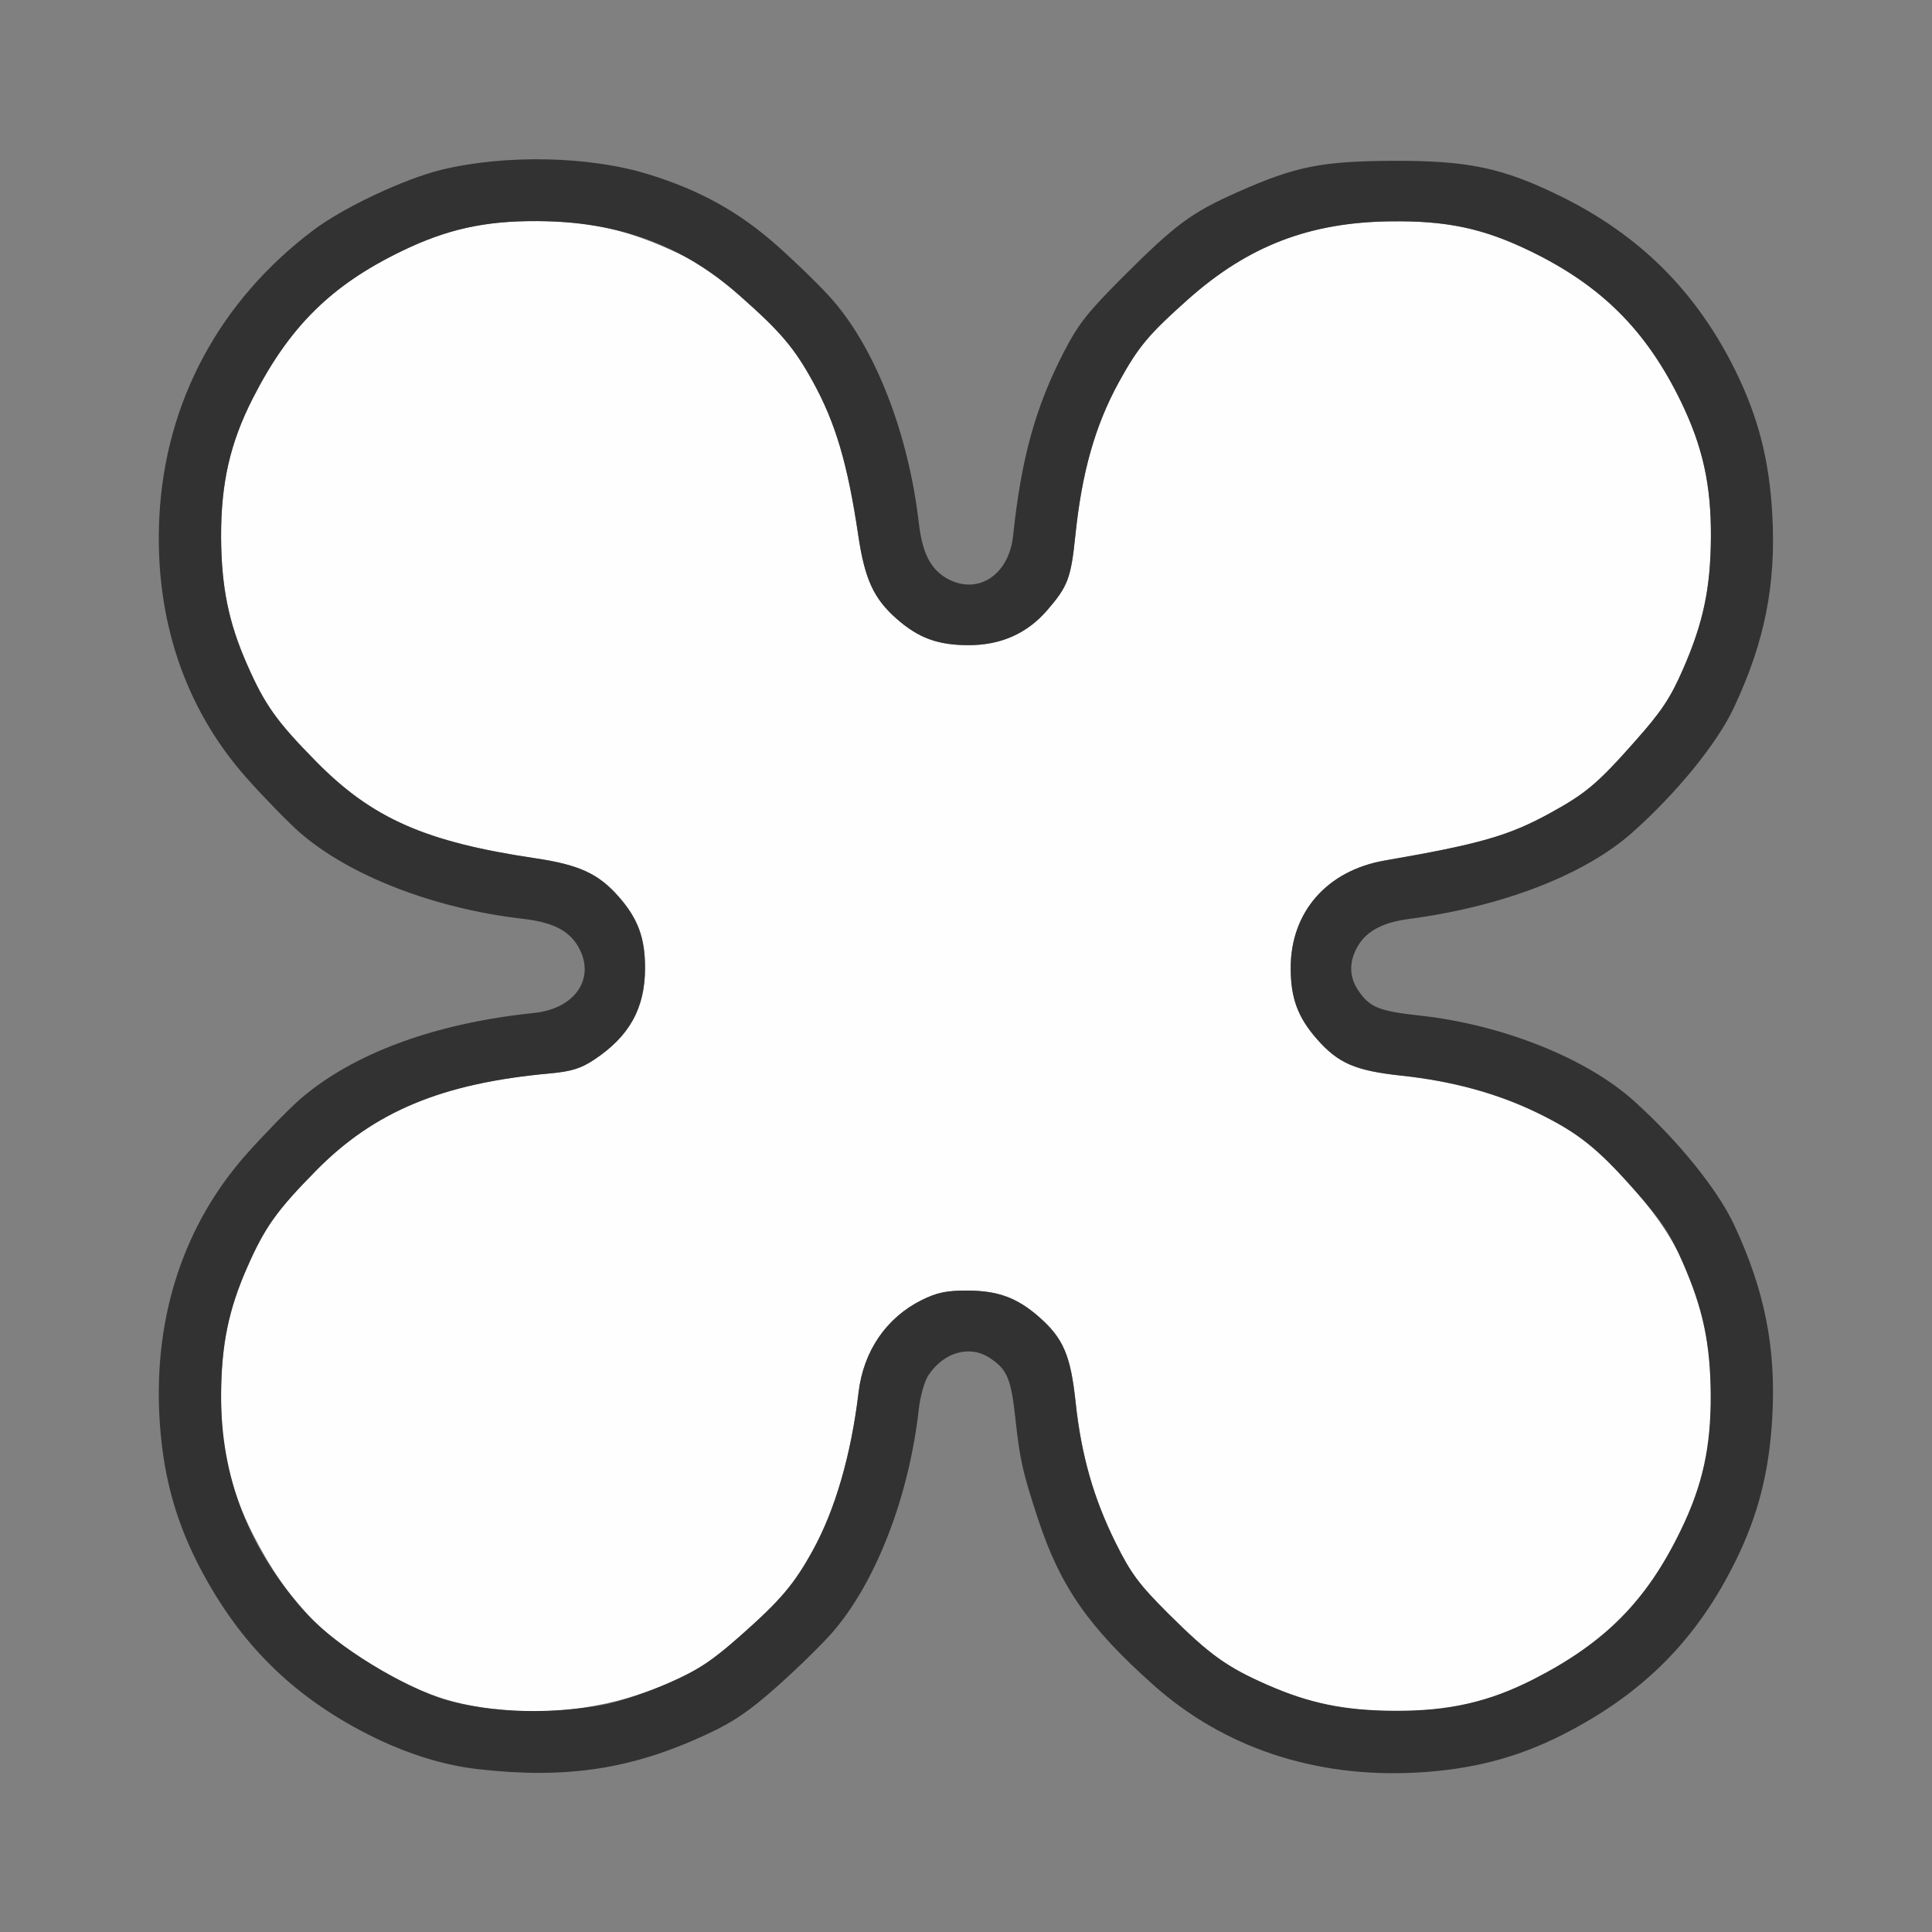 <?xml version="1.0" encoding="UTF-8" standalone="no"?>
<!-- Created with Inkscape (http://www.inkscape.org/) -->

<svg
   version="1.1"
   id="svg2"
   width="1600"
   height="1600"
   viewBox="0 0 1600 1600"
   sodipodi:docname="particlebrush_puff.svg"
   inkscape:version="1.2.2 (732a01da63, 2022-12-09)"
   xmlns:inkscape="http://www.inkscape.org/namespaces/inkscape"
   xmlns:sodipodi="http://sodipodi.sourceforge.net/DTD/sodipodi-0.dtd"
   xmlns="http://www.w3.org/2000/svg"
   xmlns:svg="http://www.w3.org/2000/svg"
   xmlns:rdf="http://www.w3.org/1999/02/22-rdf-syntax-ns#"
   xmlns:cc="http://creativecommons.org/ns#"
   xmlns:dc="http://purl.org/dc/elements/1.1/">
  <rect x="0" y="0" width="1600" height="1600" fill="#808080" stroke="none"/>
  <defs
     id="defs6" />
  <sodipodi:namedview
     pagecolor="#808080"
     bordercolor="#666666"
     borderopacity="1"
     objecttolerance="10"
     gridtolerance="10"
     guidetolerance="10"
     inkscape:pageopacity="0"
     inkscape:pageshadow="2"
     inkscape:window-width="1993"
     inkscape:window-height="1009"
     id="namedview4"
     showgrid="false"
     inkscape:zoom="0.5"
     inkscape:cx="267"
     inkscape:cy="44"
     inkscape:window-x="-8"
     inkscape:window-y="-8"
     inkscape:window-maximized="1"
     inkscape:current-layer="PARTICLEBRUSH_PUFF"
     inkscape:showpageshadow="0"
     inkscape:pagecheckerboard="true"
     inkscape:deskcolor="#d1d1d1" />
  <g
     id="PARTICLEBRUSH_PUFF"
     transform="matrix(100,0,0,100,0,4.9999997e-5)"
     style="stroke-width:0.011">
    <path
       style="fill:none;stroke-width:0"
       d="M 0,8 V 0 h 8 8 v 8 8 H 8 0 Z m 4.859,6.656 c 0.612,-0.068 1.139,-0.3 1.583,-0.696 0.166,-0.148 0.37,-0.348 0.453,-0.444 0.359,-0.413 0.633,-1.123 0.713,-1.847 0.012,-0.105 0.047,-0.229 0.078,-0.277 0.127,-0.194 0.344,-0.256 0.51,-0.146 0.143,0.094 0.175,0.17 0.21,0.493 0.038,0.352 0.06,0.449 0.188,0.839 0.184,0.56 0.419,0.897 0.958,1.377 0.581,0.517 1.334,0.768 2.173,0.724 0.948,-0.05 1.784,-0.499 2.367,-1.273 0.187,-0.248 0.426,-0.755 0.5,-1.062 0.129,-0.532 0.114,-1.223 -0.039,-1.719 C 14.425,10.201 14.245,9.877 13.964,9.562 13.818,9.399 13.624,9.198 13.532,9.116 13.138,8.762 12.438,8.483 11.755,8.41 11.417,8.373 11.341,8.341 11.246,8.197 11.17,8.083 11.172,7.954 11.25,7.827 11.325,7.706 11.458,7.638 11.672,7.61 12.445,7.509 13.127,7.244 13.521,6.893 13.89,6.564 14.222,6.156 14.361,5.859 14.617,5.315 14.711,4.837 14.678,4.257 14.652,3.81 14.562,3.456 14.376,3.078 14.053,2.419 13.582,1.948 12.922,1.624 12.443,1.389 12.157,1.329 11.531,1.332 10.943,1.335 10.728,1.378 10.249,1.591 9.87,1.759 9.736,1.858 9.314,2.279 9.006,2.586 8.93,2.683 8.807,2.922 8.574,3.375 8.457,3.799 8.39,4.438 8.354,4.773 8.082,4.938 7.827,4.781 7.701,4.702 7.637,4.57 7.609,4.328 7.524,3.596 7.254,2.897 6.896,2.484 6.812,2.389 6.609,2.189 6.443,2.041 6.005,1.65 5.508,1.428 4.882,1.343 3.911,1.211 2.95,1.523 2.255,2.198 2.004,2.441 1.817,2.7 1.637,3.053 1.444,3.433 1.344,3.815 1.32,4.273 c -0.044,0.839 0.207,1.592 0.724,2.173 0.146,0.164 0.344,0.366 0.44,0.45 0.412,0.358 1.111,0.628 1.844,0.713 0.242,0.028 0.374,0.092 0.453,0.219 C 4.942,8.088 4.773,8.353 4.422,8.389 3.6,8.474 2.923,8.724 2.484,9.104 2.389,9.188 2.191,9.39 2.045,9.554 1.527,10.135 1.276,10.888 1.32,11.727 c 0.024,0.459 0.123,0.84 0.317,1.22 0.317,0.623 0.735,1.054 1.333,1.376 0.58,0.312 1.158,0.414 1.889,0.333 z"
       id="path823"
       inkscape:connector-curvature="0" />
    <path
       style="fill:#fefefe;stroke-width:0"
       d="M 4.094,14.154 C 3.772,14.115 3.571,14.051 3.27,13.894 2.707,13.599 2.384,13.273 2.095,12.706 1.904,12.331 1.829,11.998 1.831,11.547 1.834,11.136 1.893,10.845 2.046,10.499 2.193,10.164 2.29,10.027 2.618,9.694 3.1,9.204 3.662,8.97 4.554,8.889 4.731,8.873 4.811,8.849 4.921,8.776 5.213,8.582 5.342,8.349 5.342,8.016 5.342,7.766 5.284,7.607 5.125,7.426 4.957,7.235 4.797,7.162 4.435,7.108 3.524,6.973 3.082,6.778 2.618,6.306 2.29,5.973 2.193,5.836 2.046,5.501 1.893,5.155 1.834,4.864 1.831,4.453 1.829,4.003 1.905,3.668 2.094,3.298 2.396,2.705 2.744,2.361 3.328,2.079 3.701,1.898 4.018,1.828 4.453,1.831 4.876,1.834 5.157,1.894 5.542,2.064 5.78,2.168 5.896,2.245 6.13,2.452 6.465,2.748 6.578,2.881 6.733,3.163 6.92,3.503 7.02,3.842 7.108,4.435 7.162,4.797 7.235,4.957 7.426,5.125 7.607,5.284 7.766,5.342 8.017,5.343 8.288,5.344 8.506,5.247 8.674,5.052 8.843,4.856 8.869,4.788 8.905,4.44 8.959,3.912 9.069,3.523 9.268,3.161 9.428,2.871 9.512,2.77 9.839,2.479 10.336,2.037 10.844,1.841 11.516,1.833 c 0.468,-0.006 0.769,0.059 1.156,0.246 0.591,0.286 0.964,0.659 1.25,1.25 0.181,0.373 0.25,0.69 0.247,1.125 -0.003,0.422 -0.064,0.707 -0.232,1.091 -0.105,0.24 -0.178,0.349 -0.402,0.601 -0.305,0.343 -0.403,0.426 -0.697,0.588 -0.343,0.189 -0.582,0.257 -1.369,0.393 -0.479,0.083 -0.78,0.426 -0.78,0.89 0,0.249 0.059,0.408 0.218,0.589 0.176,0.201 0.318,0.262 0.703,0.303 0.42,0.045 0.794,0.148 1.126,0.31 0.337,0.165 0.496,0.292 0.81,0.648 0.428,0.486 0.619,1.001 0.624,1.682 0.003,0.435 -0.067,0.752 -0.247,1.125 -0.283,0.584 -0.626,0.932 -1.219,1.235 -0.37,0.189 -0.705,0.265 -1.155,0.262 -0.411,-0.003 -0.702,-0.062 -1.048,-0.214 -0.34,-0.149 -0.48,-0.25 -0.822,-0.59 C 9.435,13.123 9.366,13.031 9.242,12.781 9.057,12.41 8.955,12.051 8.908,11.609 8.867,11.225 8.806,11.083 8.605,10.906 8.424,10.748 8.265,10.689 8.014,10.688 c -0.175,-5.43e-4 -0.254,0.016 -0.381,0.079 -0.293,0.146 -0.482,0.422 -0.522,0.764 -0.061,0.514 -0.193,0.97 -0.377,1.305 -0.155,0.282 -0.268,0.415 -0.603,0.712 -0.234,0.207 -0.35,0.284 -0.588,0.388 -0.456,0.201 -0.96,0.276 -1.448,0.217 z"
       id="path821"
       inkscape:connector-curvature="0" />
    <path
       style="fill:#323232;stroke-width:0"
       d="M 3.955,14.651 C 3.641,14.615 3.306,14.504 2.97,14.323 2.373,14.001 1.955,13.569 1.637,12.947 1.444,12.567 1.344,12.185 1.32,11.727 1.276,10.888 1.527,10.135 2.045,9.554 2.191,9.39 2.389,9.188 2.484,9.104 2.923,8.724 3.6,8.474 4.422,8.389 4.773,8.353 4.942,8.088 4.781,7.827 4.702,7.701 4.57,7.637 4.328,7.609 3.596,7.524 2.897,7.254 2.484,6.896 2.389,6.812 2.191,6.61 2.045,6.446 1.527,5.865 1.276,5.112 1.32,4.273 1.37,3.325 1.82,2.49 2.594,1.907 2.842,1.719 3.349,1.481 3.656,1.406 4.185,1.278 4.88,1.292 5.369,1.443 c 0.429,0.132 0.756,0.314 1.074,0.598 0.166,0.148 0.37,0.348 0.453,0.444 0.358,0.412 0.628,1.111 0.713,1.844 0.028,0.242 0.092,0.374 0.219,0.453 C 8.082,4.938 8.354,4.773 8.39,4.438 8.457,3.799 8.574,3.375 8.807,2.922 8.93,2.683 9.006,2.586 9.314,2.279 9.736,1.858 9.87,1.759 10.249,1.591 10.728,1.378 10.943,1.335 11.531,1.332 c 0.626,-0.003 0.912,0.057 1.391,0.292 0.66,0.324 1.131,0.795 1.454,1.454 0.185,0.378 0.276,0.732 0.301,1.178 0.033,0.581 -0.061,1.058 -0.317,1.603 -0.139,0.297 -0.471,0.705 -0.84,1.034 -0.394,0.351 -1.076,0.615 -1.849,0.717 -0.214,0.028 -0.347,0.097 -0.421,0.217 -0.078,0.127 -0.08,0.256 -0.005,0.37 0.095,0.144 0.171,0.176 0.509,0.213 0.683,0.074 1.383,0.352 1.777,0.707 0.365,0.328 0.691,0.731 0.829,1.024 0.255,0.545 0.35,1.022 0.317,1.603 -0.026,0.446 -0.116,0.8 -0.301,1.178 -0.321,0.654 -0.765,1.102 -1.429,1.441 -0.38,0.194 -0.761,0.293 -1.22,0.317 -0.839,0.044 -1.592,-0.207 -2.173,-0.724 C 9.014,13.475 8.78,13.138 8.596,12.578 8.468,12.188 8.446,12.091 8.408,11.739 8.372,11.415 8.34,11.34 8.197,11.246 8.03,11.136 7.814,11.198 7.687,11.392 c -0.031,0.047 -0.066,0.172 -0.078,0.277 -0.08,0.723 -0.355,1.434 -0.713,1.847 -0.083,0.096 -0.287,0.296 -0.453,0.444 -0.235,0.21 -0.366,0.299 -0.592,0.404 C 5.23,14.653 4.689,14.735 3.955,14.651 Z M 5.037,14.109 c 0.115,-0.023 0.342,-0.101 0.505,-0.173 0.238,-0.105 0.354,-0.181 0.588,-0.388 0.335,-0.296 0.448,-0.429 0.603,-0.712 0.184,-0.335 0.316,-0.791 0.377,-1.305 0.041,-0.342 0.23,-0.618 0.522,-0.764 0.127,-0.063 0.206,-0.08 0.381,-0.079 0.251,7.82e-4 0.41,0.059 0.591,0.218 0.201,0.176 0.262,0.318 0.303,0.703 0.047,0.442 0.149,0.8 0.334,1.172 0.124,0.25 0.193,0.342 0.435,0.583 0.342,0.34 0.482,0.441 0.822,0.59 0.346,0.152 0.637,0.212 1.048,0.214 0.451,0.003 0.785,-0.073 1.155,-0.262 0.593,-0.303 0.937,-0.651 1.219,-1.235 0.181,-0.373 0.25,-0.69 0.247,-1.125 -0.003,-0.422 -0.064,-0.707 -0.231,-1.089 C 13.835,10.223 13.758,10.107 13.545,9.865 13.231,9.509 13.072,9.382 12.735,9.217 12.403,9.055 12.03,8.953 11.609,8.908 11.225,8.867 11.083,8.806 10.906,8.605 10.747,8.424 10.689,8.265 10.689,8.016 c 0,-0.464 0.301,-0.807 0.78,-0.89 0.787,-0.136 1.026,-0.205 1.369,-0.393 0.295,-0.162 0.393,-0.244 0.697,-0.588 0.224,-0.252 0.297,-0.361 0.402,-0.601 0.168,-0.383 0.229,-0.669 0.232,-1.091 0.003,-0.435 -0.067,-0.752 -0.247,-1.125 C 13.635,2.737 13.263,2.365 12.672,2.079 12.285,1.891 11.983,1.827 11.516,1.833 10.844,1.841 10.336,2.037 9.839,2.479 9.512,2.77 9.428,2.871 9.268,3.161 9.069,3.523 8.959,3.912 8.905,4.44 8.869,4.788 8.843,4.856 8.674,5.052 8.506,5.247 8.288,5.344 8.017,5.343 7.766,5.342 7.607,5.284 7.426,5.125 7.235,4.957 7.162,4.797 7.108,4.435 7.02,3.842 6.92,3.503 6.733,3.163 6.578,2.881 6.465,2.748 6.13,2.452 5.653,2.03 5.128,1.836 4.453,1.831 4.018,1.828 3.701,1.898 3.328,2.079 2.744,2.361 2.396,2.705 2.094,3.298 1.905,3.668 1.829,4.003 1.831,4.453 c 0.003,0.411 0.062,0.702 0.214,1.048 0.147,0.335 0.244,0.472 0.572,0.805 0.464,0.472 0.906,0.667 1.817,0.802 0.363,0.054 0.523,0.128 0.69,0.319 0.159,0.181 0.218,0.34 0.218,0.589 0,0.333 -0.129,0.566 -0.422,0.76 -0.11,0.073 -0.19,0.098 -0.367,0.114 -0.892,0.081 -1.454,0.315 -1.936,0.805 -0.328,0.333 -0.425,0.47 -0.572,0.805 -0.152,0.346 -0.212,0.637 -0.214,1.048 -0.004,0.688 0.232,1.291 0.715,1.823 0.234,0.258 0.798,0.605 1.148,0.707 0.38,0.11 0.894,0.123 1.343,0.032 z"
       id="path819"
       inkscape:connector-curvature="0" />
  </g>
</svg>
